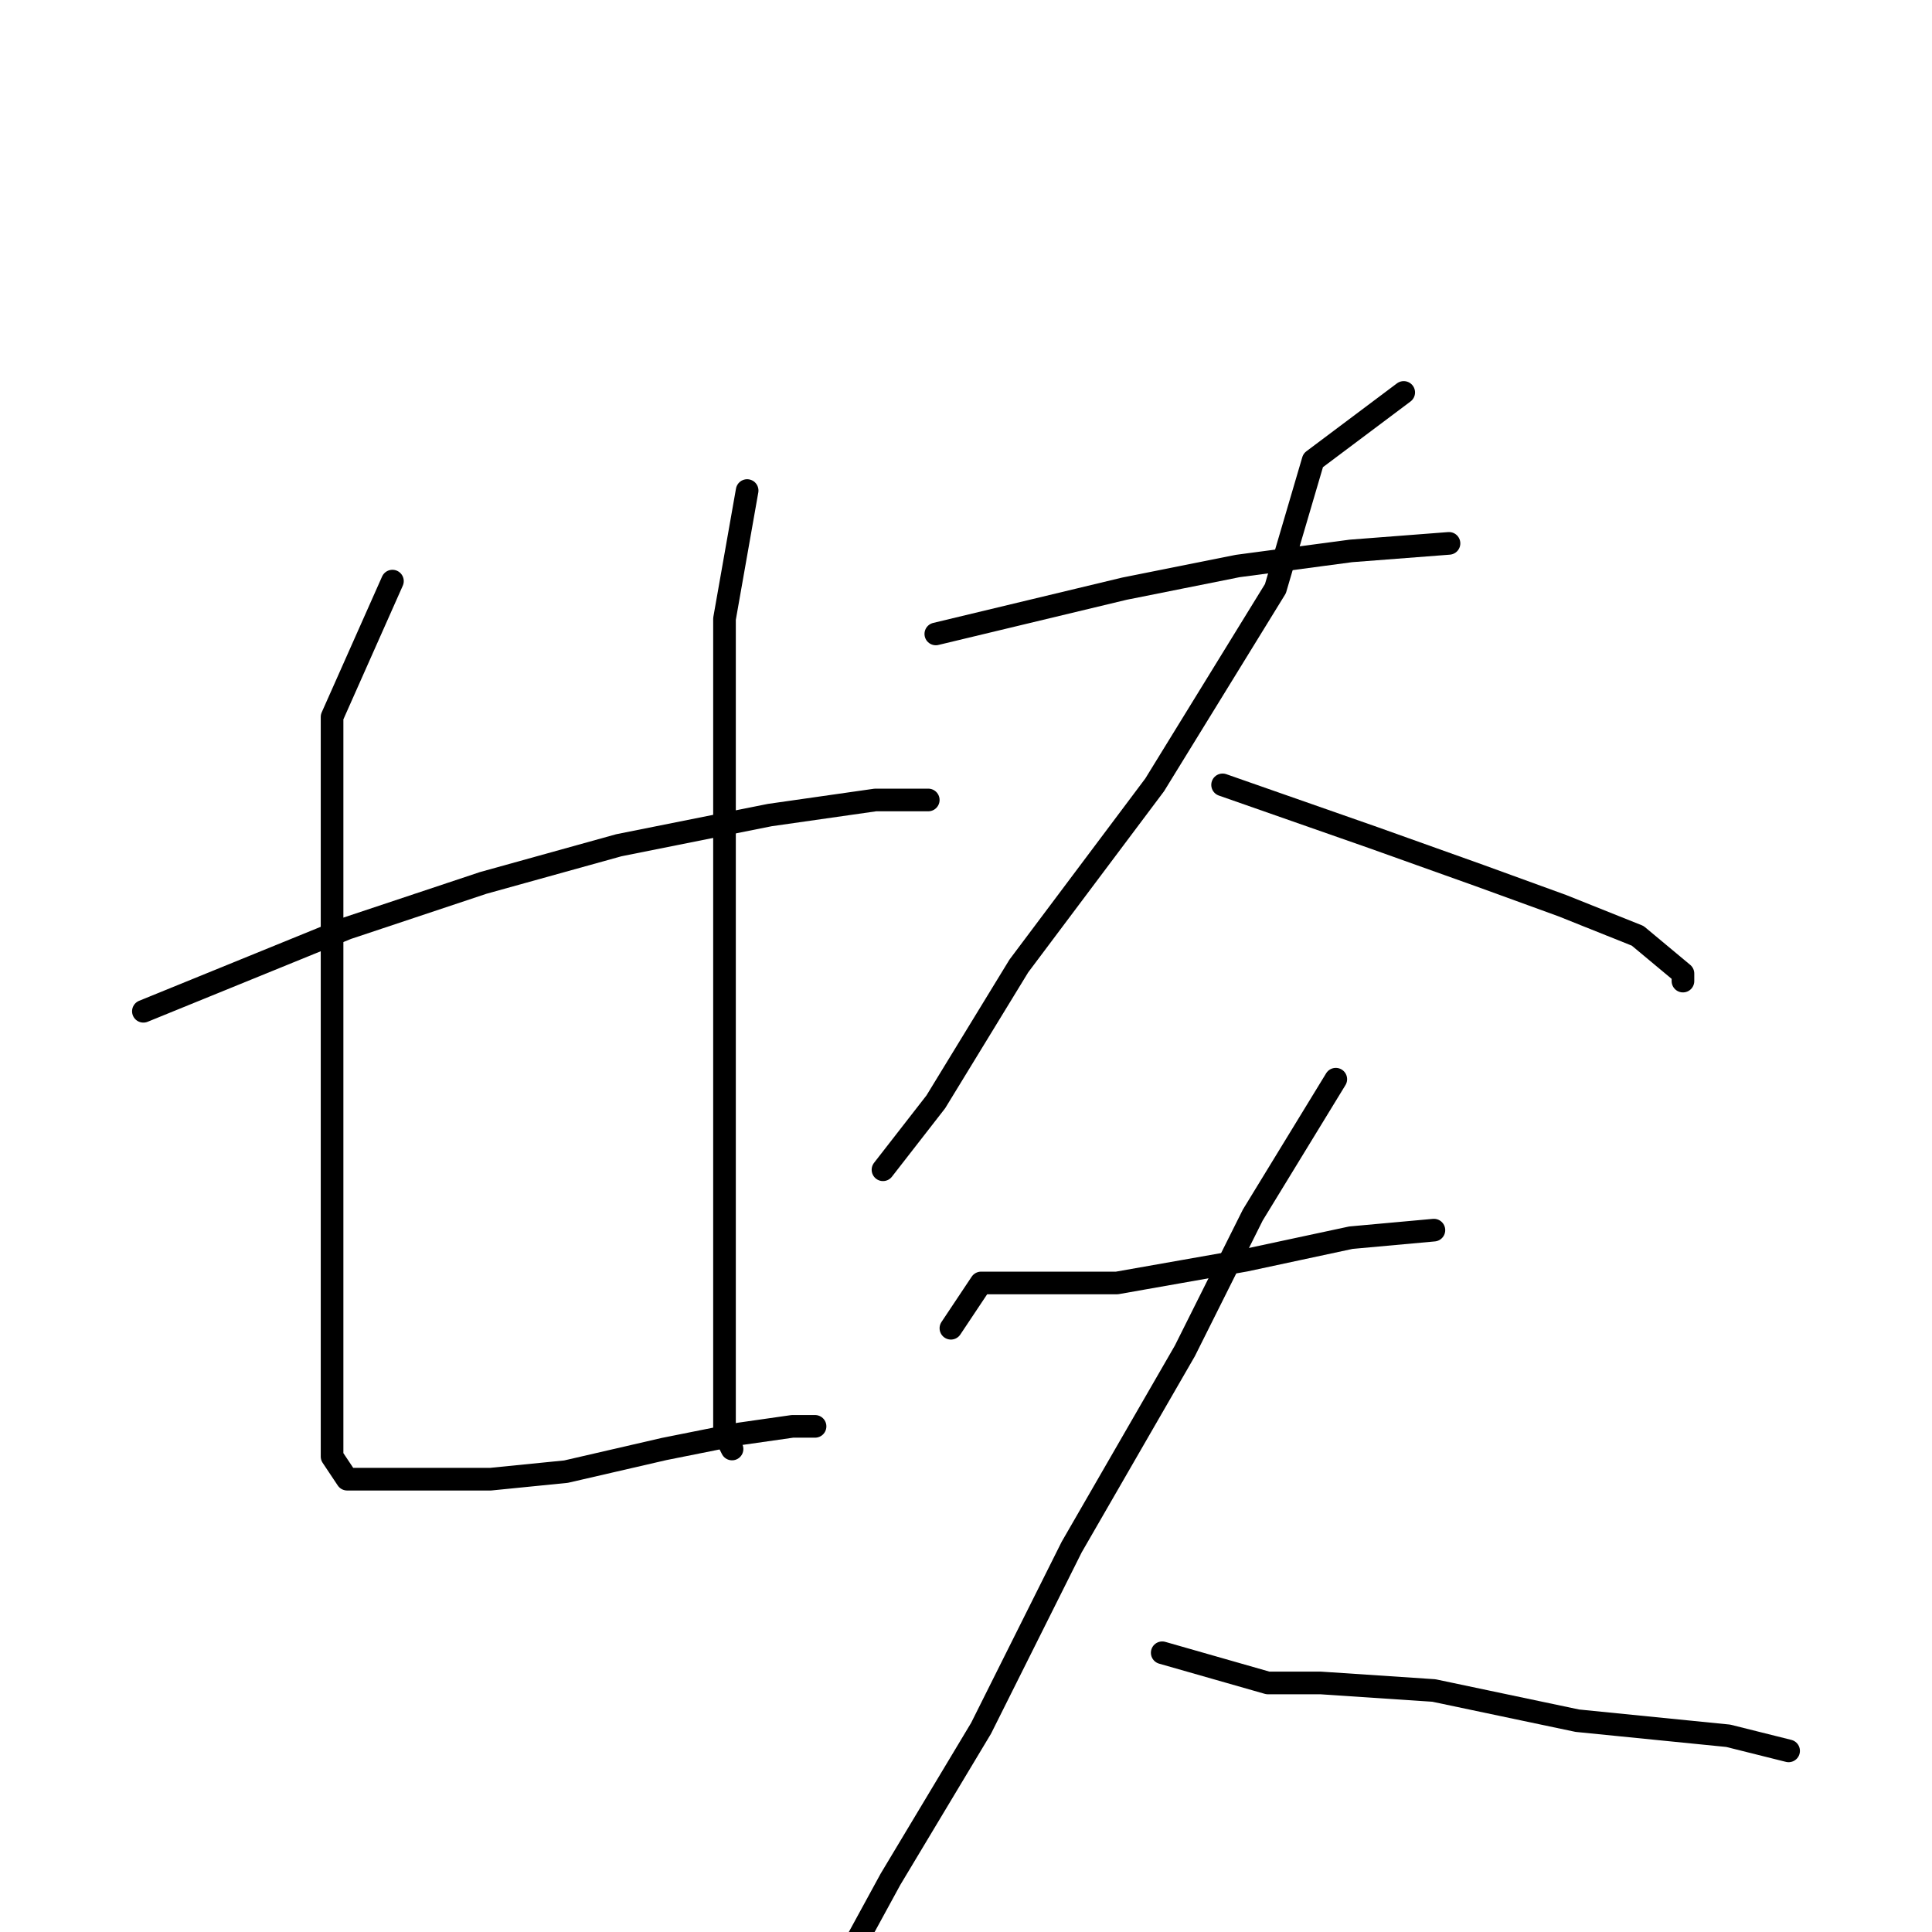 <?xml version="1.0" standalone="no"?>
    <svg width="256" height="256" xmlns="http://www.w3.org/2000/svg" version="1.1">
    <polyline stroke="black" stroke-width="3" stroke-linecap="round" fill="transparent" stroke-linejoin="round" points="19 134 46 123 64 117 82 112 102 108 116 106 122 106 123 106 123 106 " />
        <polyline stroke="black" stroke-width="3" stroke-linecap="round" fill="transparent" stroke-linejoin="round" points="52 77 44 95 44 116 44 139 44 163 44 183 44 193 46 196 48 196 55 196 65 196 75 195 88 192 98 190 105 189 108 189 108 189 " />
        <polyline stroke="black" stroke-width="3" stroke-linecap="round" fill="transparent" stroke-linejoin="round" points="99 65 96 82 96 107 96 136 96 161 96 178 96 190 97 192 97 192 " />
        <polyline stroke="black" stroke-width="3" stroke-linecap="round" fill="transparent" stroke-linejoin="round" points="124 84 149 78 164 75 179 73 192 72 192 72 " />
        <polyline stroke="black" stroke-width="3" stroke-linecap="round" fill="transparent" stroke-linejoin="round" points="186 52 174 61 169 78 153 104 135 128 124 146 117 155 117 155 " />
        <polyline stroke="black" stroke-width="3" stroke-linecap="round" fill="transparent" stroke-linejoin="round" points="162 104 182 111 196 116 207 120 217 124 223 129 223 130 223 130 " />
        <polyline stroke="black" stroke-width="3" stroke-linecap="round" fill="transparent" stroke-linejoin="round" points="126 176 130 170 135 170 148 170 165 167 179 164 190 163 190 163 " />
        <polyline stroke="black" stroke-width="3" stroke-linecap="round" fill="transparent" stroke-linejoin="round" points="177 143 166 161 157 179 142 205 130 229 118 249 112 260 112 260 " />
        <polyline stroke="black" stroke-width="3" stroke-linecap="round" fill="transparent" stroke-linejoin="round" points="154 219 168 223 175 223 190 224 209 228 229 230 237 232 237 232 " />
        </svg>